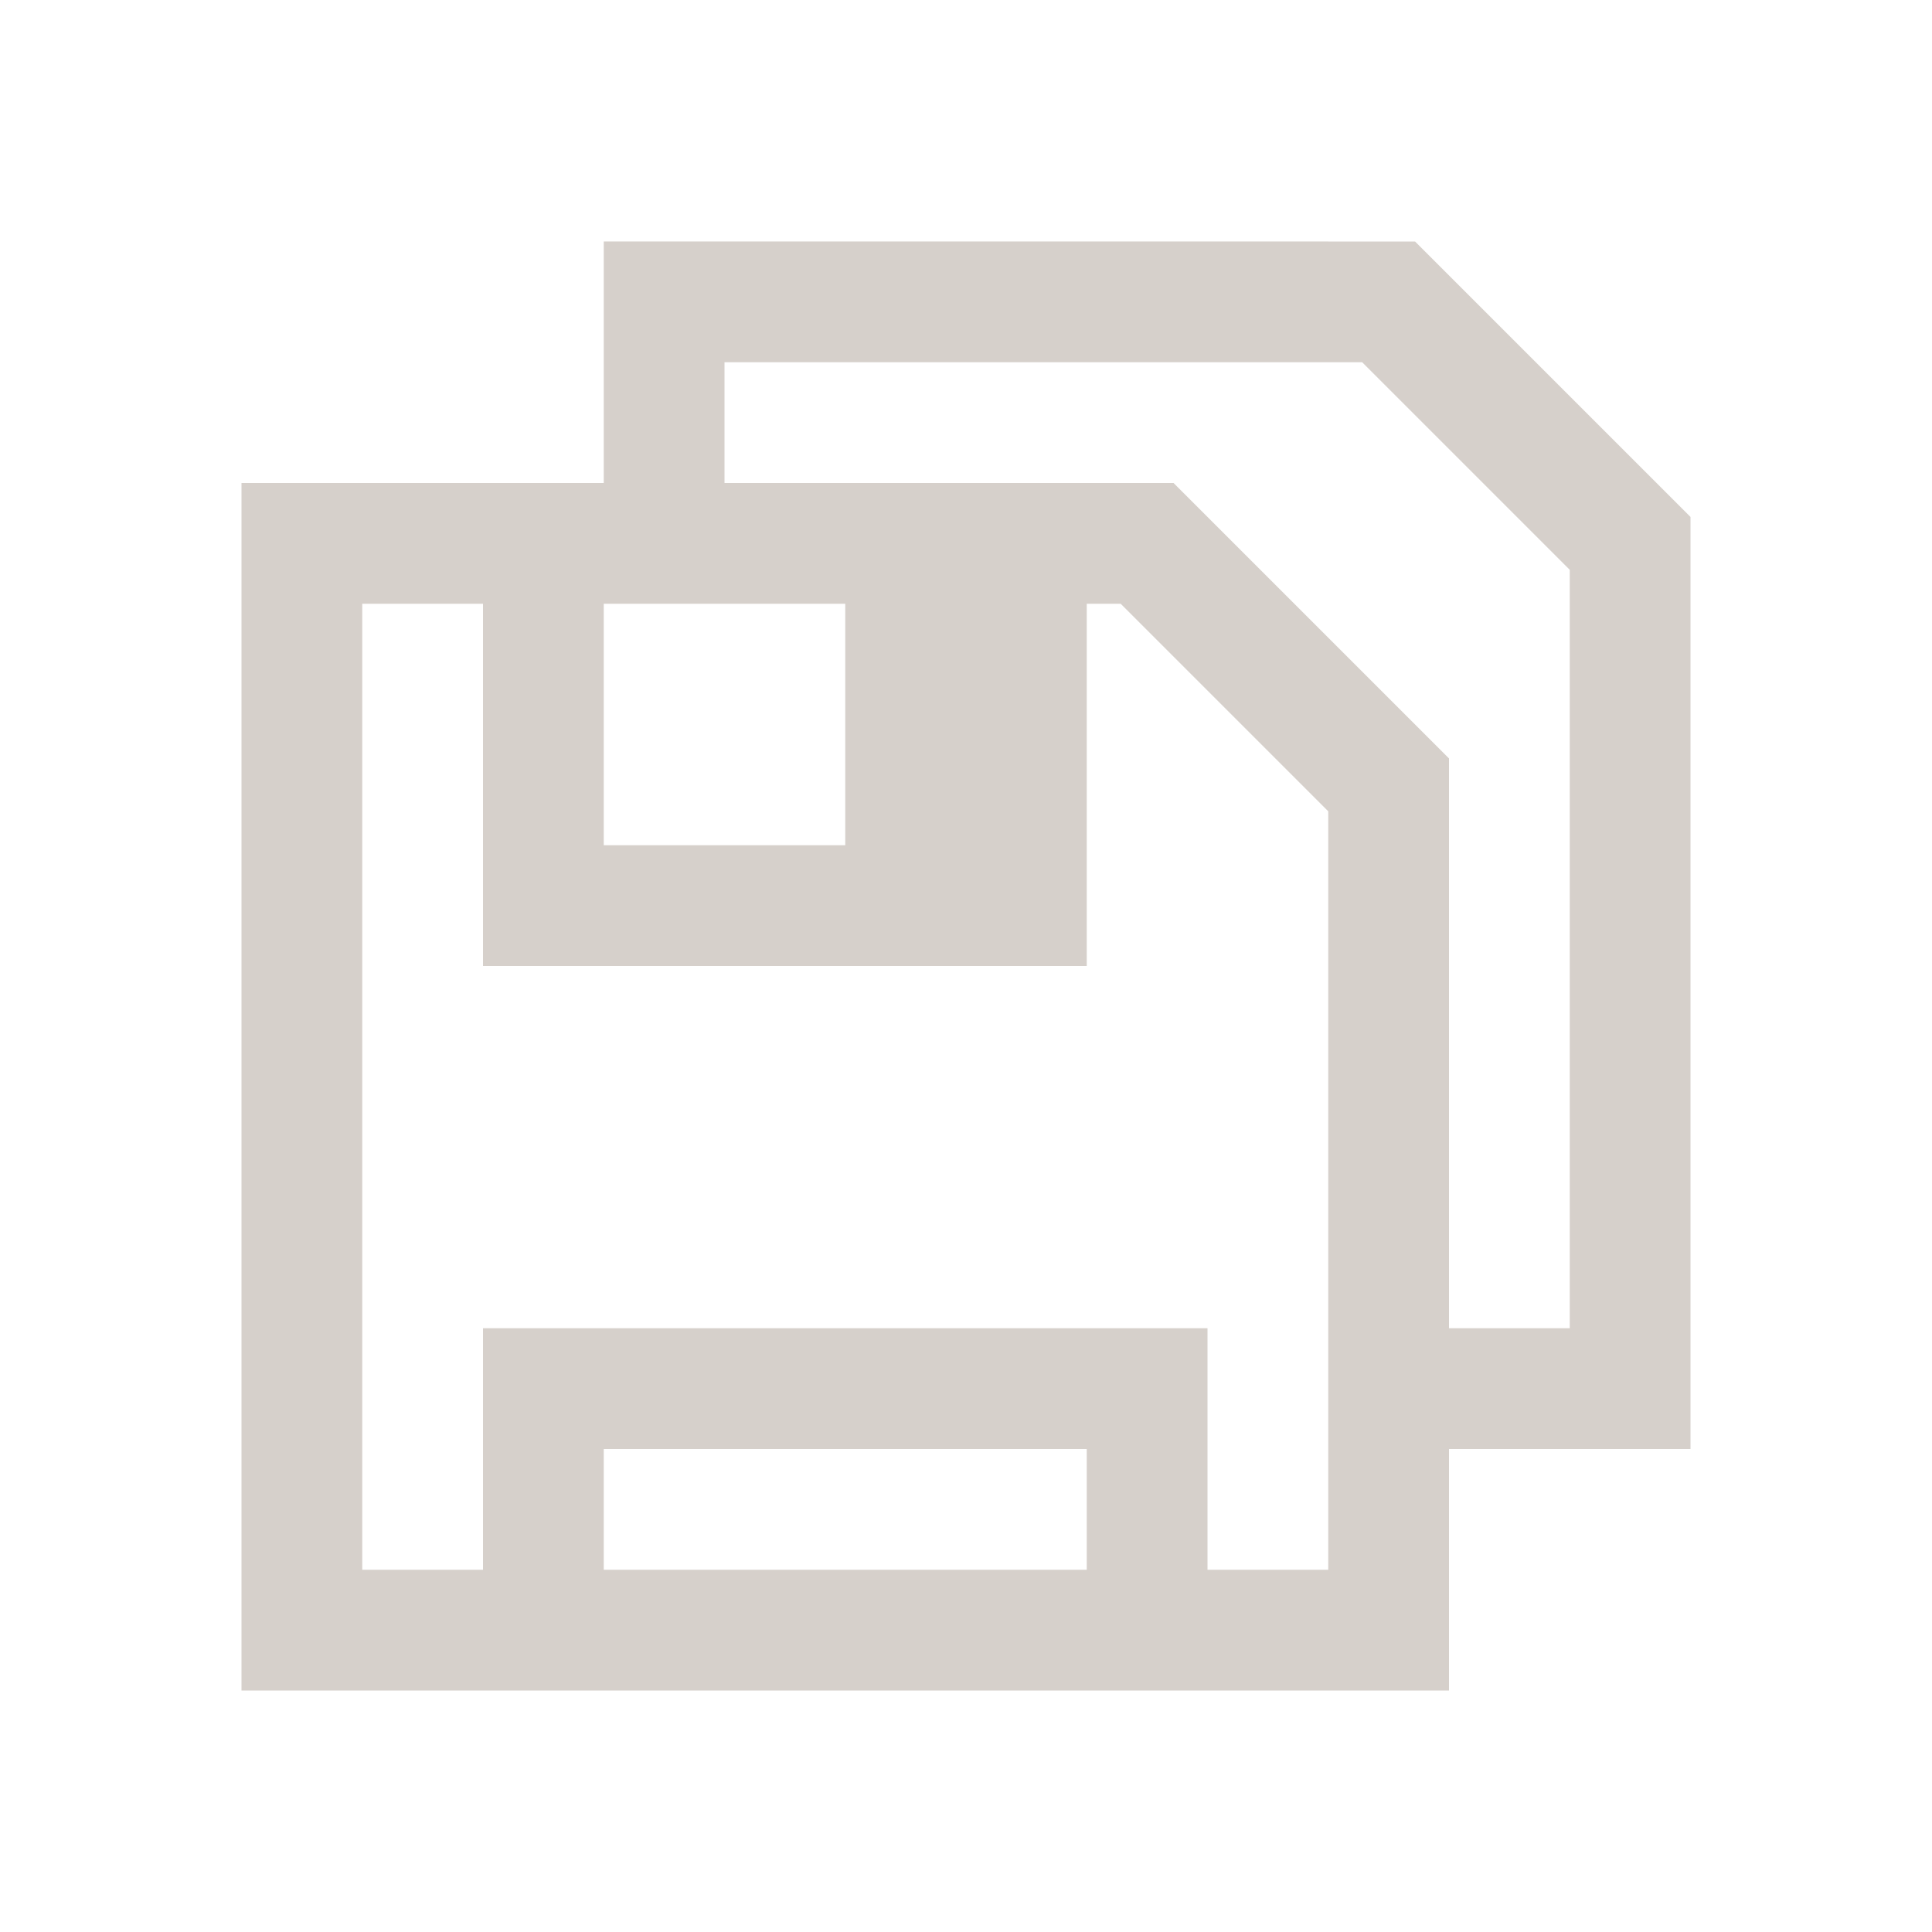<?xml version="1.0" encoding="UTF-8" standalone="no"?>
<!-- Created with Inkscape (http://www.inkscape.org/) -->

<svg
   xmlns:dc="http://purl.org/dc/elements/1.1/"
   xmlns:cc="http://creativecommons.org/ns#"
   xmlns:rdf="http://www.w3.org/1999/02/22-rdf-syntax-ns#"
   xmlns:svg="http://www.w3.org/2000/svg"
   xmlns="http://www.w3.org/2000/svg"
   xmlns:sodipodi="http://sodipodi.sourceforge.net/DTD/sodipodi-0.dtd"
   xmlns:inkscape="http://www.inkscape.org/namespaces/inkscape"
   width="16"
   height="16"
   id="svg3049"
   version="1.1"
   inkscape:version="0.91 r13725"
   sodipodi:docname="document-save-all.svg"
   inkscape:export-filename="/home/uri/.kde/share/icons/NITRUX-KDE/16x16/actions/view-right-new.png"
   inkscape:export-xdpi="30"
   inkscape:export-ydpi="30">
  <sodipodi:namedview
     id="base"
     pagecolor="#ffffff"
     bordercolor="#ffffff"
     borderopacity="1.0"
     inkscape:pageopacity="0.0"
     inkscape:pageshadow="2"
     inkscape:zoom="34.5228"
     inkscape:cx="5.3354646"
     inkscape:cy="7.8633143"
     inkscape:document-units="px"
     inkscape:current-layer="layer1"
     showgrid="true"
     fit-margin-top="0"
     fit-margin-left="0"
     fit-margin-right="0"
     fit-margin-bottom="0"
     inkscape:window-width="1920"
     inkscape:window-height="1002"
     inkscape:window-x="0"
     inkscape:window-y="26"
     inkscape:window-maximized="1"
     inkscape:showpageshadow="false"
     borderlayer="true"
     inkscape:snap-bbox="true"
     inkscape:snap-global="true"
     inkscape:object-nodes="true">
    <inkscape:grid
       id="grid4085"
       type="xygrid" />
    <sodipodi:guide
       id="guide4075"
       orientation="12,0"
       position="2,14" />
    <sodipodi:guide
       id="guide4077"
       orientation="0,12"
       position="2,2" />
    <sodipodi:guide
       id="guide4079"
       orientation="-12,0"
       position="14,2" />
    <sodipodi:guide
       id="guide4081"
       orientation="0,-12"
       position="14,14" />
  </sodipodi:namedview>
  <defs
     id="defs3051" />
  <g
     transform="translate(-421.714,-531.791)"
     id="layer1"
     inkscape:groupmode="layer"
     inkscape:label="Capa 1">
    <path
       sodipodi:nodetypes="cccccccccccccccccccccccccccccccccc"
       id="rect4126-7"
       d="m 423.714,535.791 0,10 10,0 0,-7.719 -2.281,-2.281 -0.031,0 -0.688,0 z m 1,1 1,0 0,3 5,0 0,-1 0,-2 0.281,0 1.719,1.719 0,0.281 0,6 -1,0 0,-2 -6,0 0,2 -1,0 z m 2,0 2,0 0,2 -2,0 z m 0,7 4,0 0,1 -4,-3e-5 z"
       style="fill:#d6d0cb;fill-opacity:1;stroke:none"
       inkscape:connector-curvature="0" />
    <path
       sodipodi:nodetypes="cccccccccccccccc"
       inkscape:connector-curvature="0"
       id="rect4126-7-4"
       d="m 426.714,533.791 0,2 1,0 0,-1 5.281,0 1.719,1.719 0,0.281 0,6 -1,0 0,1 2,0 0,-7.719 -2.281,-2.281 -0.031,0 -0.688,0 c -5e-5,-3e-5 -6,-3e-5 -6,-3e-5 z"
       style="fill:#d6d0cb;fill-opacity:1;stroke:none" />
  </g>
</svg>
